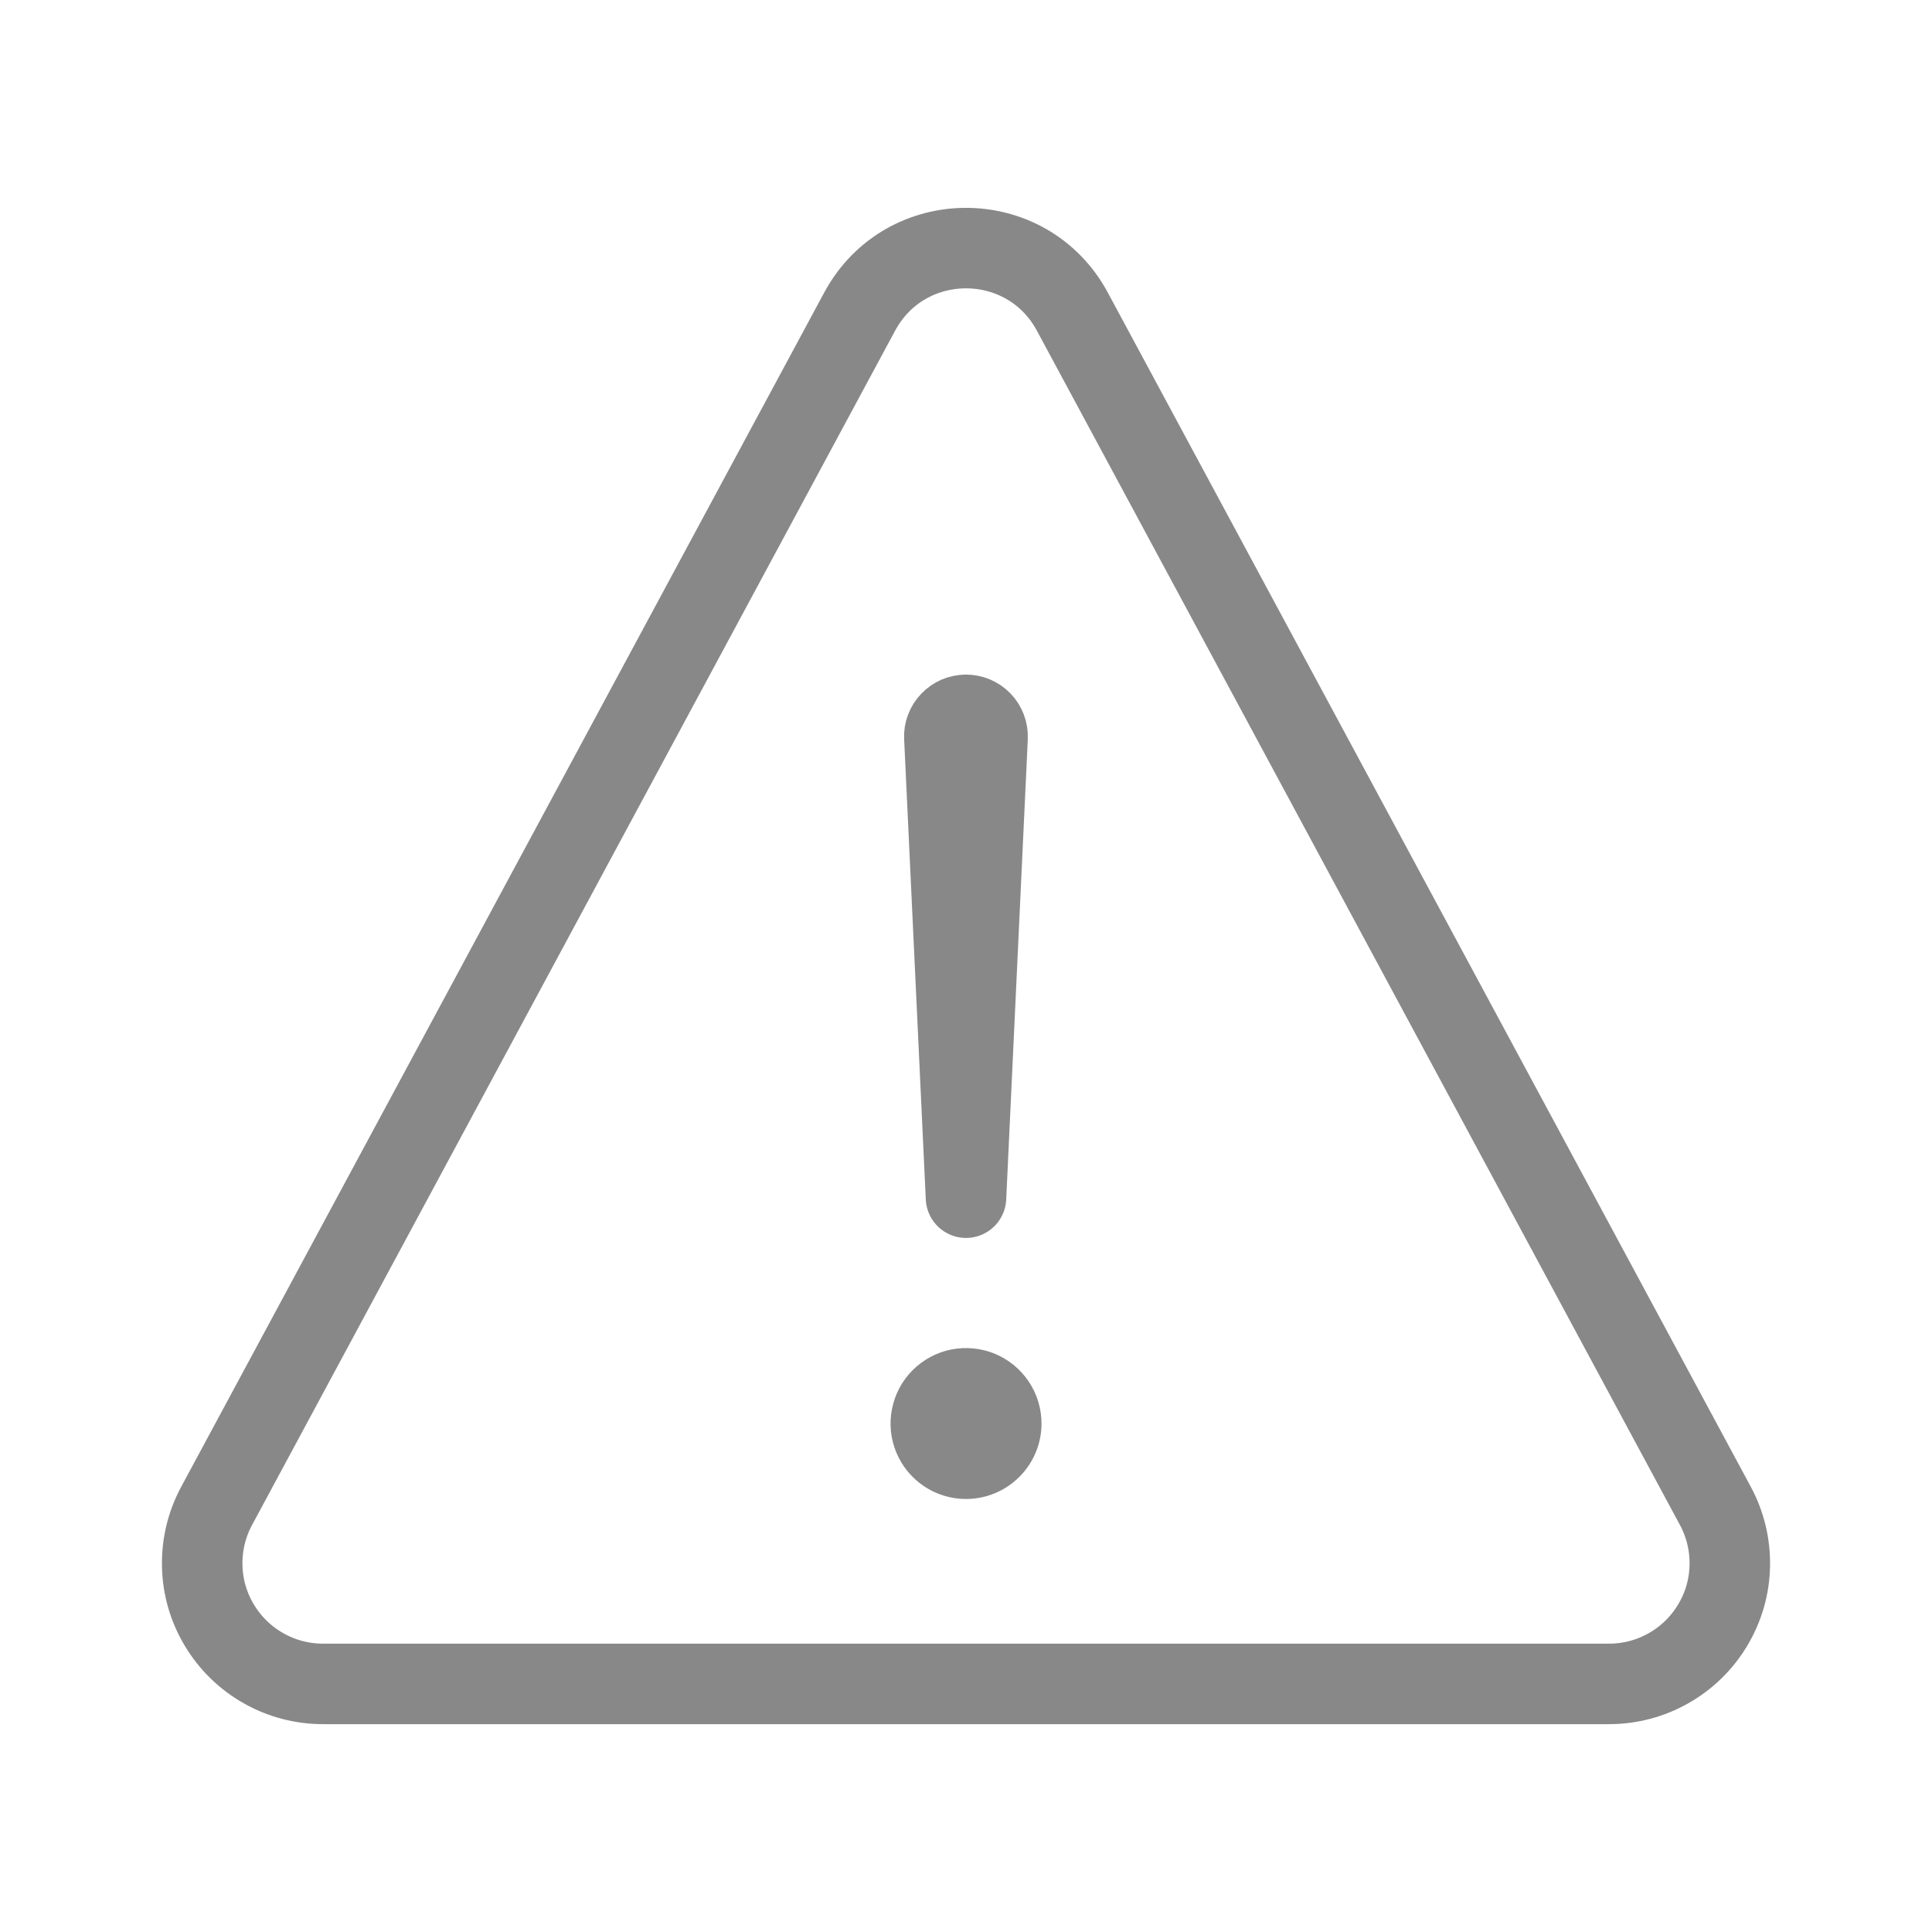 <svg width="24" height="24" viewBox="0 0 24 24" fill="none" xmlns="http://www.w3.org/2000/svg">
<path d="M4.011 20.918H19.989C20.248 20.918 20.503 20.851 20.729 20.722C20.955 20.594 21.143 20.41 21.276 20.187C21.41 19.964 21.483 19.711 21.488 19.451C21.494 19.192 21.432 18.935 21.309 18.707L13.321 3.871C12.754 2.819 11.246 2.819 10.679 3.871L2.691 18.707C2.568 18.935 2.506 19.192 2.512 19.451C2.517 19.711 2.59 19.964 2.724 20.187C2.857 20.41 3.045 20.594 3.271 20.722C3.497 20.851 3.752 20.918 4.011 20.918V20.918Z" stroke="#888888" stroke-linecap="round" stroke-linejoin="round"/>
<path d="M11.731 9.159L12 14.878L12.268 9.162C12.27 9.125 12.264 9.088 12.251 9.054C12.238 9.02 12.219 8.989 12.193 8.962C12.168 8.936 12.137 8.915 12.104 8.901C12.07 8.887 12.034 8.88 11.997 8.88V8.88C11.961 8.881 11.926 8.888 11.893 8.902C11.86 8.917 11.83 8.938 11.805 8.964C11.78 8.99 11.761 9.02 11.748 9.054C11.735 9.087 11.729 9.123 11.731 9.159V9.159Z" stroke="#888888" stroke-linecap="round" stroke-linejoin="round"/>
<path d="M12 18.621C11.815 18.621 11.633 18.566 11.479 18.463C11.325 18.36 11.205 18.214 11.134 18.042C11.063 17.871 11.044 17.683 11.081 17.501C11.117 17.319 11.206 17.152 11.337 17.021C11.468 16.89 11.635 16.8 11.817 16.764C11.999 16.728 12.188 16.747 12.359 16.817C12.53 16.888 12.677 17.009 12.78 17.163C12.883 17.317 12.938 17.498 12.938 17.684C12.938 17.932 12.839 18.171 12.663 18.346C12.487 18.522 12.249 18.621 12 18.621Z" fill="#888888"/>
</svg>
